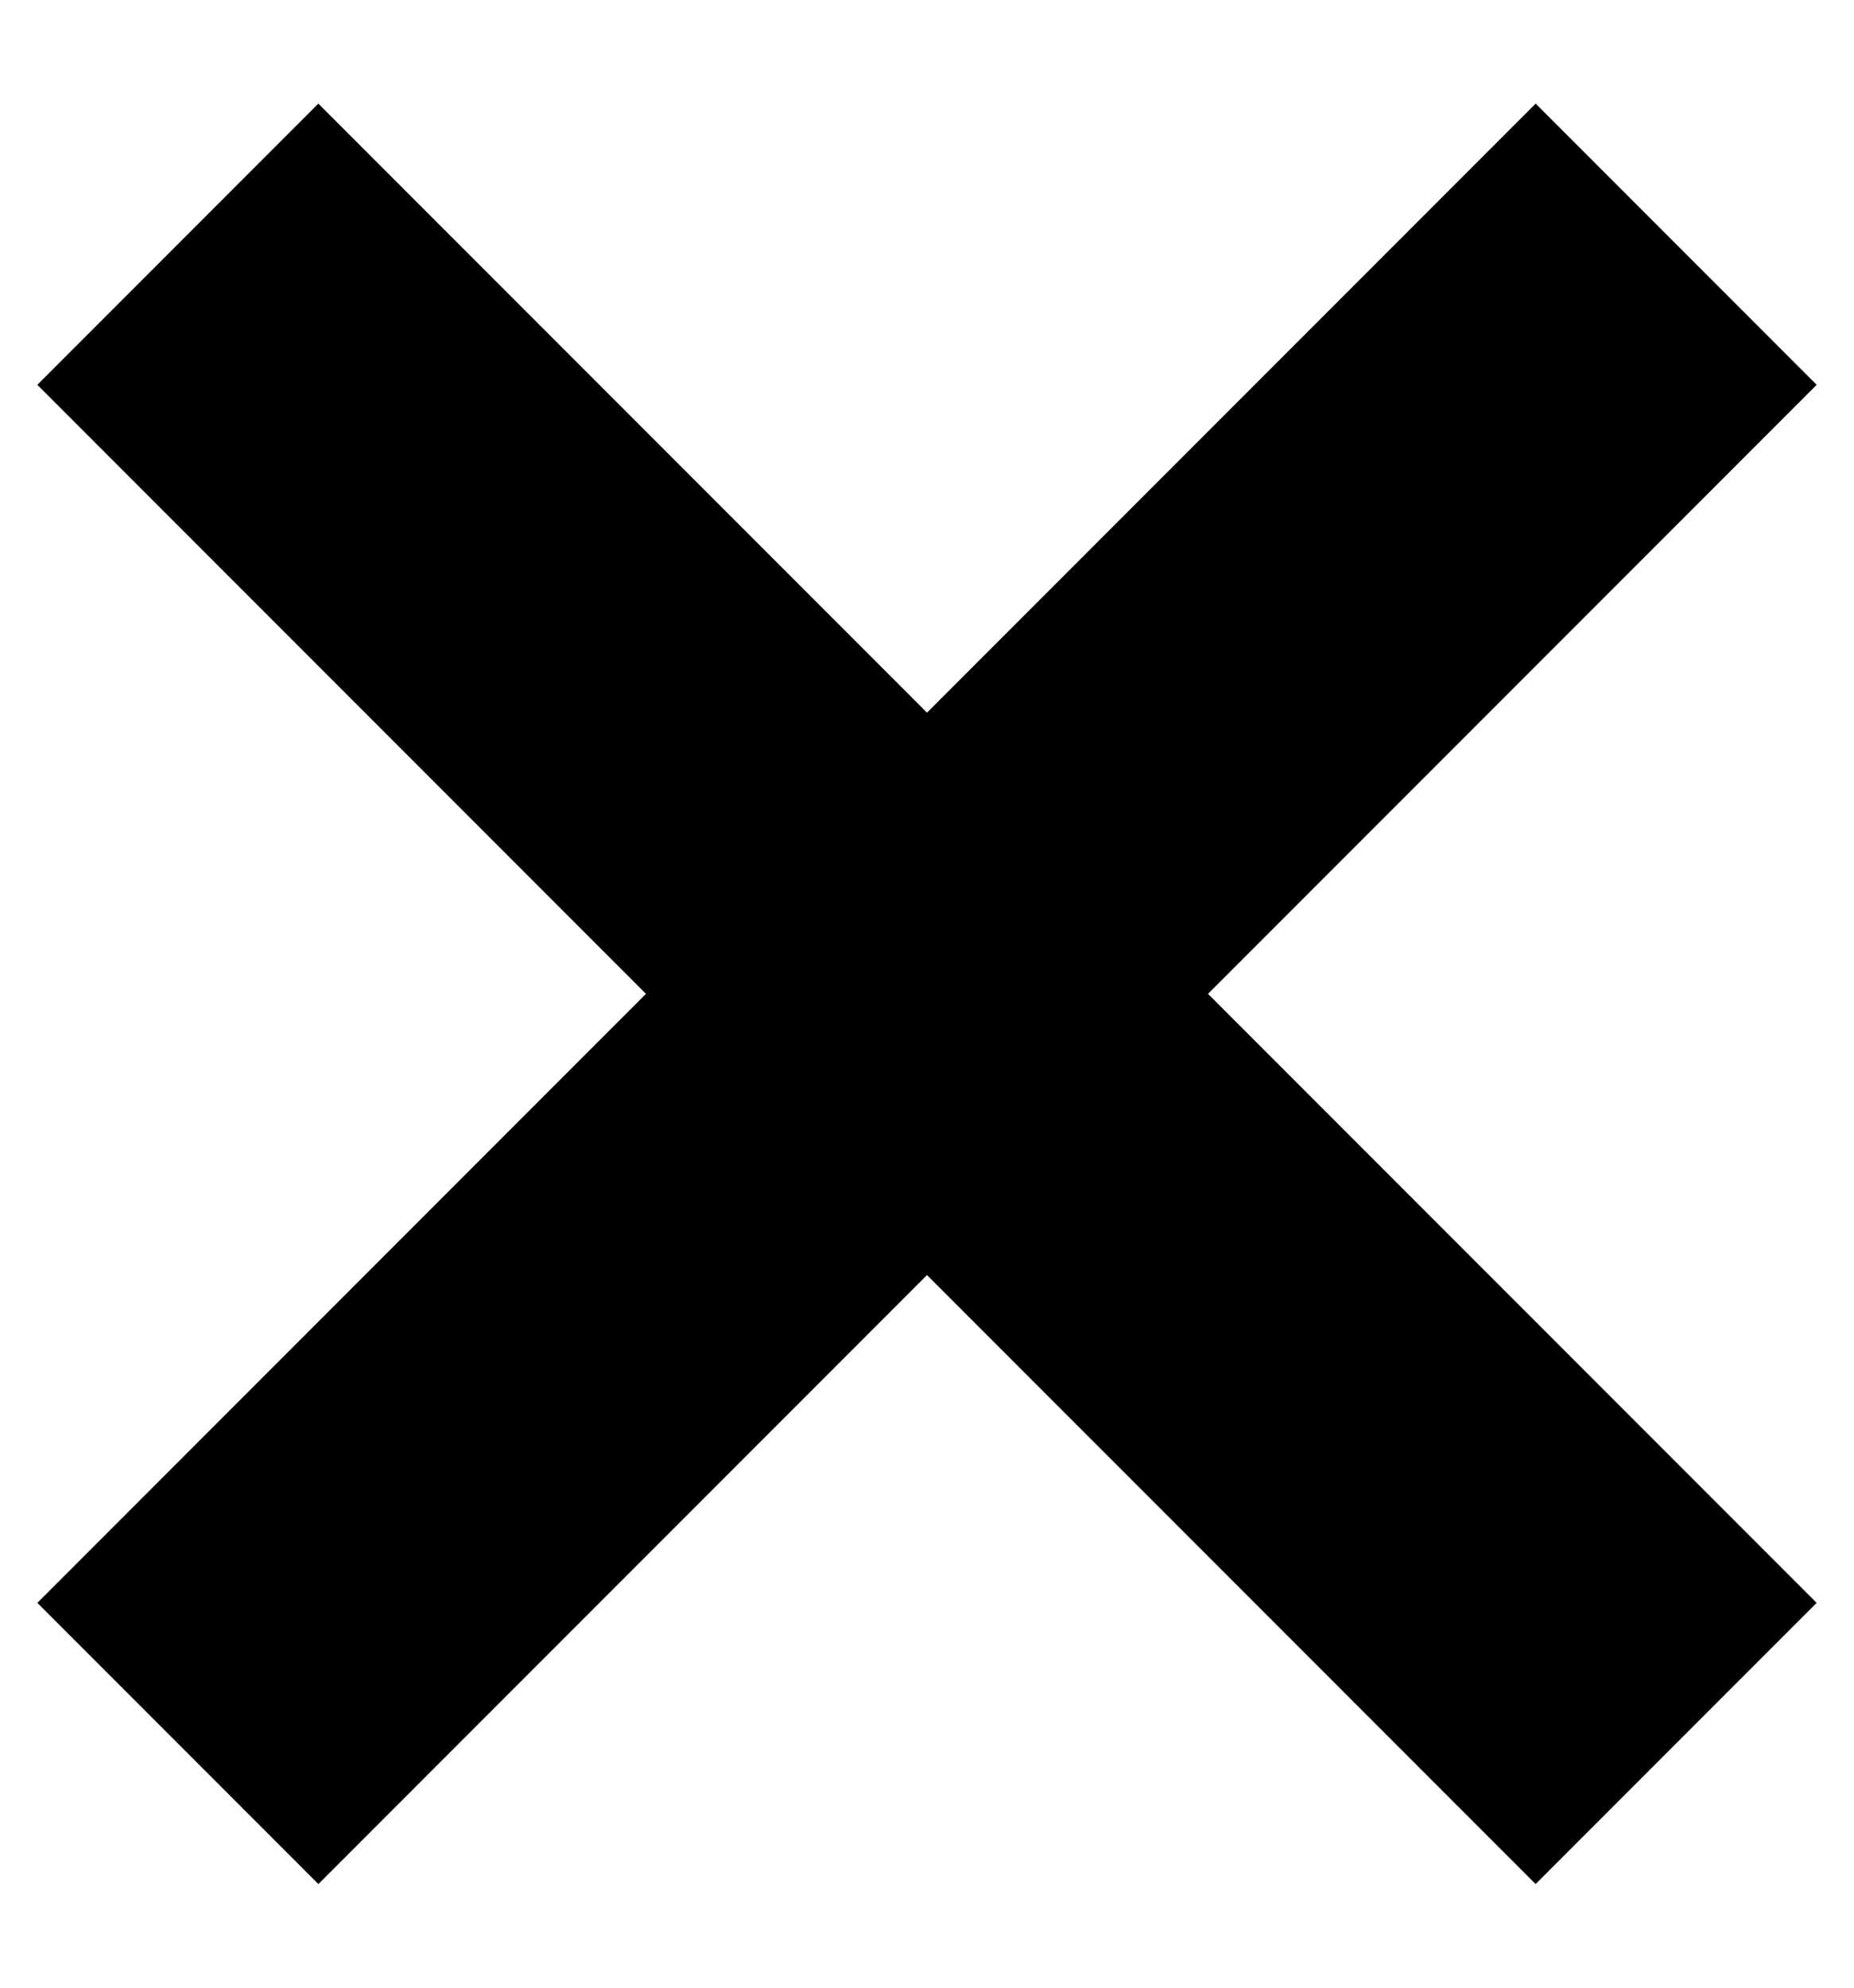 <svg width="14" height="15" xmlns="http://www.w3.org/2000/svg"><g fill="hsl(0, 0%, 48%)" fill-rule="evenodd"><path d="M2.404.782l11.314 11.314-2.122 2.122L.282 2.904z"/><path d="M.282 12.096L11.596.782l2.122 2.122L2.404 14.218z"/></g></svg>